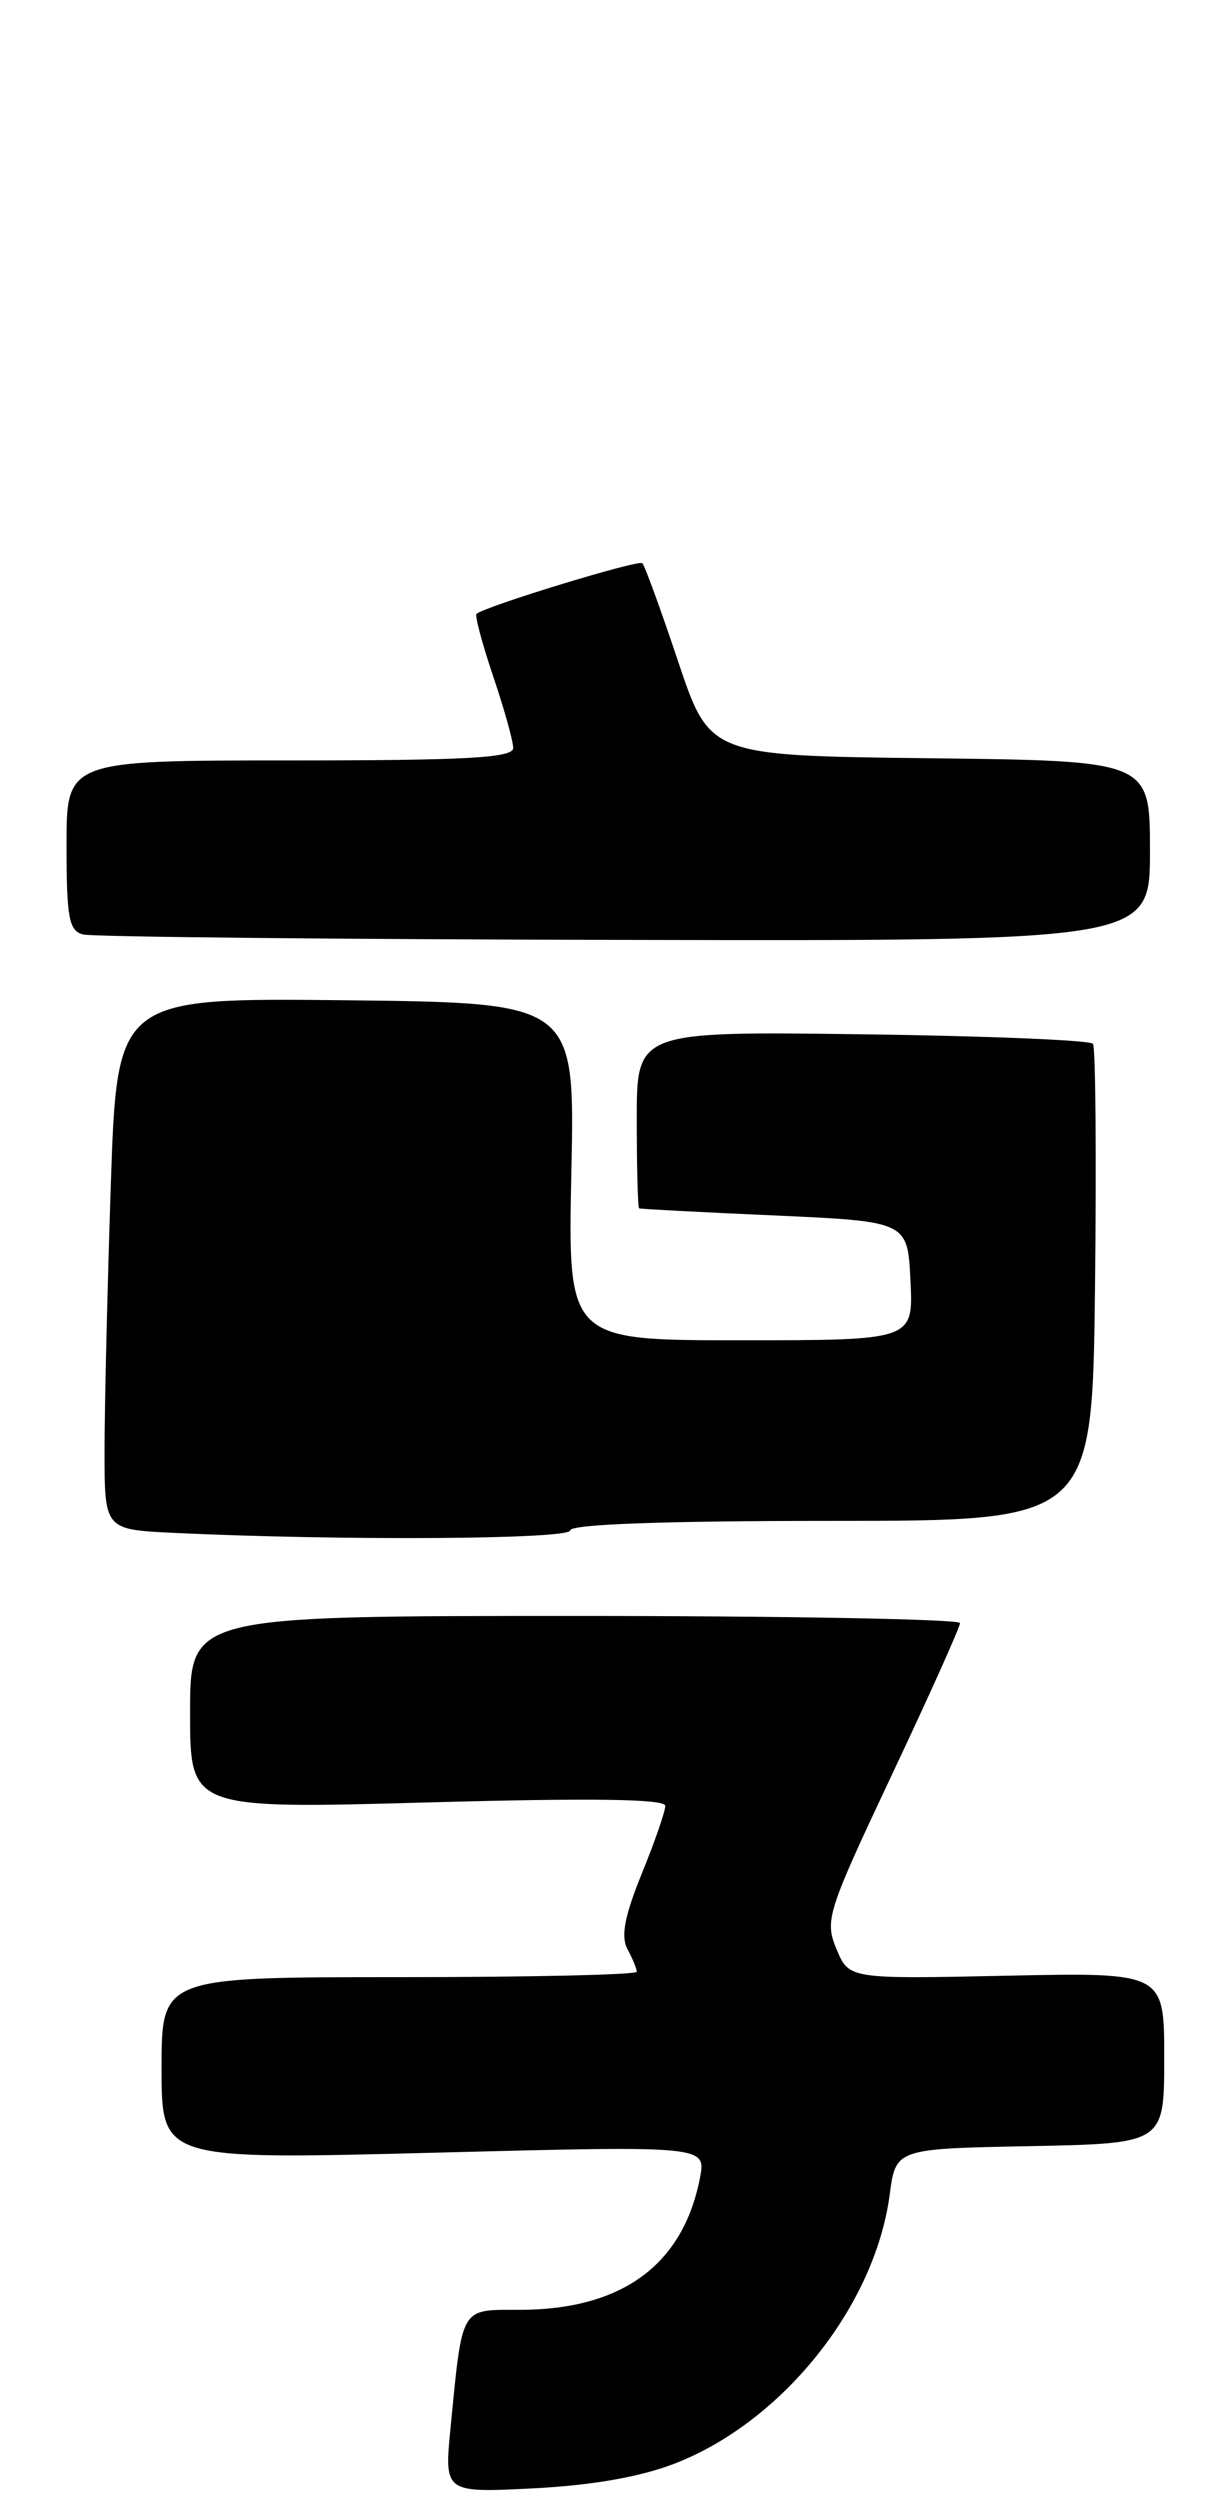 <?xml version="1.0" encoding="UTF-8" standalone="no"?>
<!DOCTYPE svg PUBLIC "-//W3C//DTD SVG 1.1//EN" "http://www.w3.org/Graphics/SVG/1.1/DTD/svg11.dtd" >
<svg xmlns="http://www.w3.org/2000/svg" xmlns:xlink="http://www.w3.org/1999/xlink" version="1.1" viewBox="0 0 129 263">
 <g >
 <path fill="currentColor"
d=" M 71.00 259.17 C 82.33 254.78 92.05 242.62 93.61 230.90 C 94.25 226.05 94.25 226.05 108.38 225.78 C 122.50 225.50 122.50 225.50 122.50 216.50 C 122.50 207.50 122.50 207.50 105.91 207.85 C 89.32 208.20 89.32 208.20 88.01 205.03 C 86.76 202.01 87.03 201.17 93.86 186.68 C 97.80 178.33 101.02 171.16 101.01 170.75 C 101.01 170.34 82.78 170.00 60.50 170.00 C 20.00 170.00 20.00 170.00 20.00 180.16 C 20.00 190.31 20.00 190.31 45.00 189.62 C 62.35 189.14 70.00 189.25 70.00 189.98 C 70.00 190.56 68.89 193.78 67.52 197.13 C 65.71 201.60 65.31 203.71 66.02 205.05 C 66.56 206.05 67.00 207.12 67.00 207.43 C 67.00 207.75 55.75 208.00 42.00 208.00 C 17.00 208.00 17.00 208.00 17.00 217.60 C 17.00 227.21 17.00 227.21 45.65 226.47 C 74.30 225.73 74.30 225.73 73.65 229.12 C 71.87 238.29 65.43 243.00 54.64 243.00 C 48.39 243.00 48.67 242.52 47.41 255.37 C 46.74 262.25 46.74 262.25 56.12 261.78 C 62.34 261.46 67.35 260.58 71.00 259.17 Z  M 60.00 161.00 C 60.00 160.36 69.82 160.00 87.47 160.00 C 114.93 160.00 114.93 160.00 115.22 135.25 C 115.37 121.64 115.28 110.19 115.00 109.81 C 114.72 109.43 103.81 108.98 90.75 108.81 C 67.00 108.50 67.00 108.50 67.00 117.75 C 67.00 122.84 67.11 127.05 67.25 127.12 C 67.39 127.19 73.80 127.53 81.50 127.87 C 95.50 128.50 95.50 128.50 95.80 134.75 C 96.10 141.00 96.10 141.00 77.92 141.00 C 59.74 141.00 59.74 141.00 60.12 123.25 C 60.50 105.50 60.50 105.50 36.41 105.23 C 12.32 104.97 12.32 104.97 11.66 124.64 C 11.30 135.47 11.00 148.05 11.00 152.62 C 11.00 160.91 11.00 160.91 18.25 161.26 C 35.96 162.10 60.00 161.95 60.00 161.00 Z  M 121.00 89.52 C 121.00 80.04 121.00 80.04 97.84 79.77 C 74.68 79.50 74.68 79.50 71.36 69.61 C 69.54 64.16 67.84 59.51 67.59 59.25 C 67.19 58.85 51.09 63.77 50.14 64.58 C 49.94 64.75 50.73 67.70 51.89 71.14 C 53.05 74.58 54.00 77.98 54.00 78.69 C 54.00 79.73 49.17 80.00 30.50 80.00 C 7.00 80.00 7.00 80.00 7.00 88.93 C 7.00 96.59 7.25 97.92 8.75 98.31 C 9.71 98.56 35.36 98.82 65.75 98.88 C 121.00 99.00 121.00 99.00 121.00 89.52 Z "/>
</g>
</svg>
